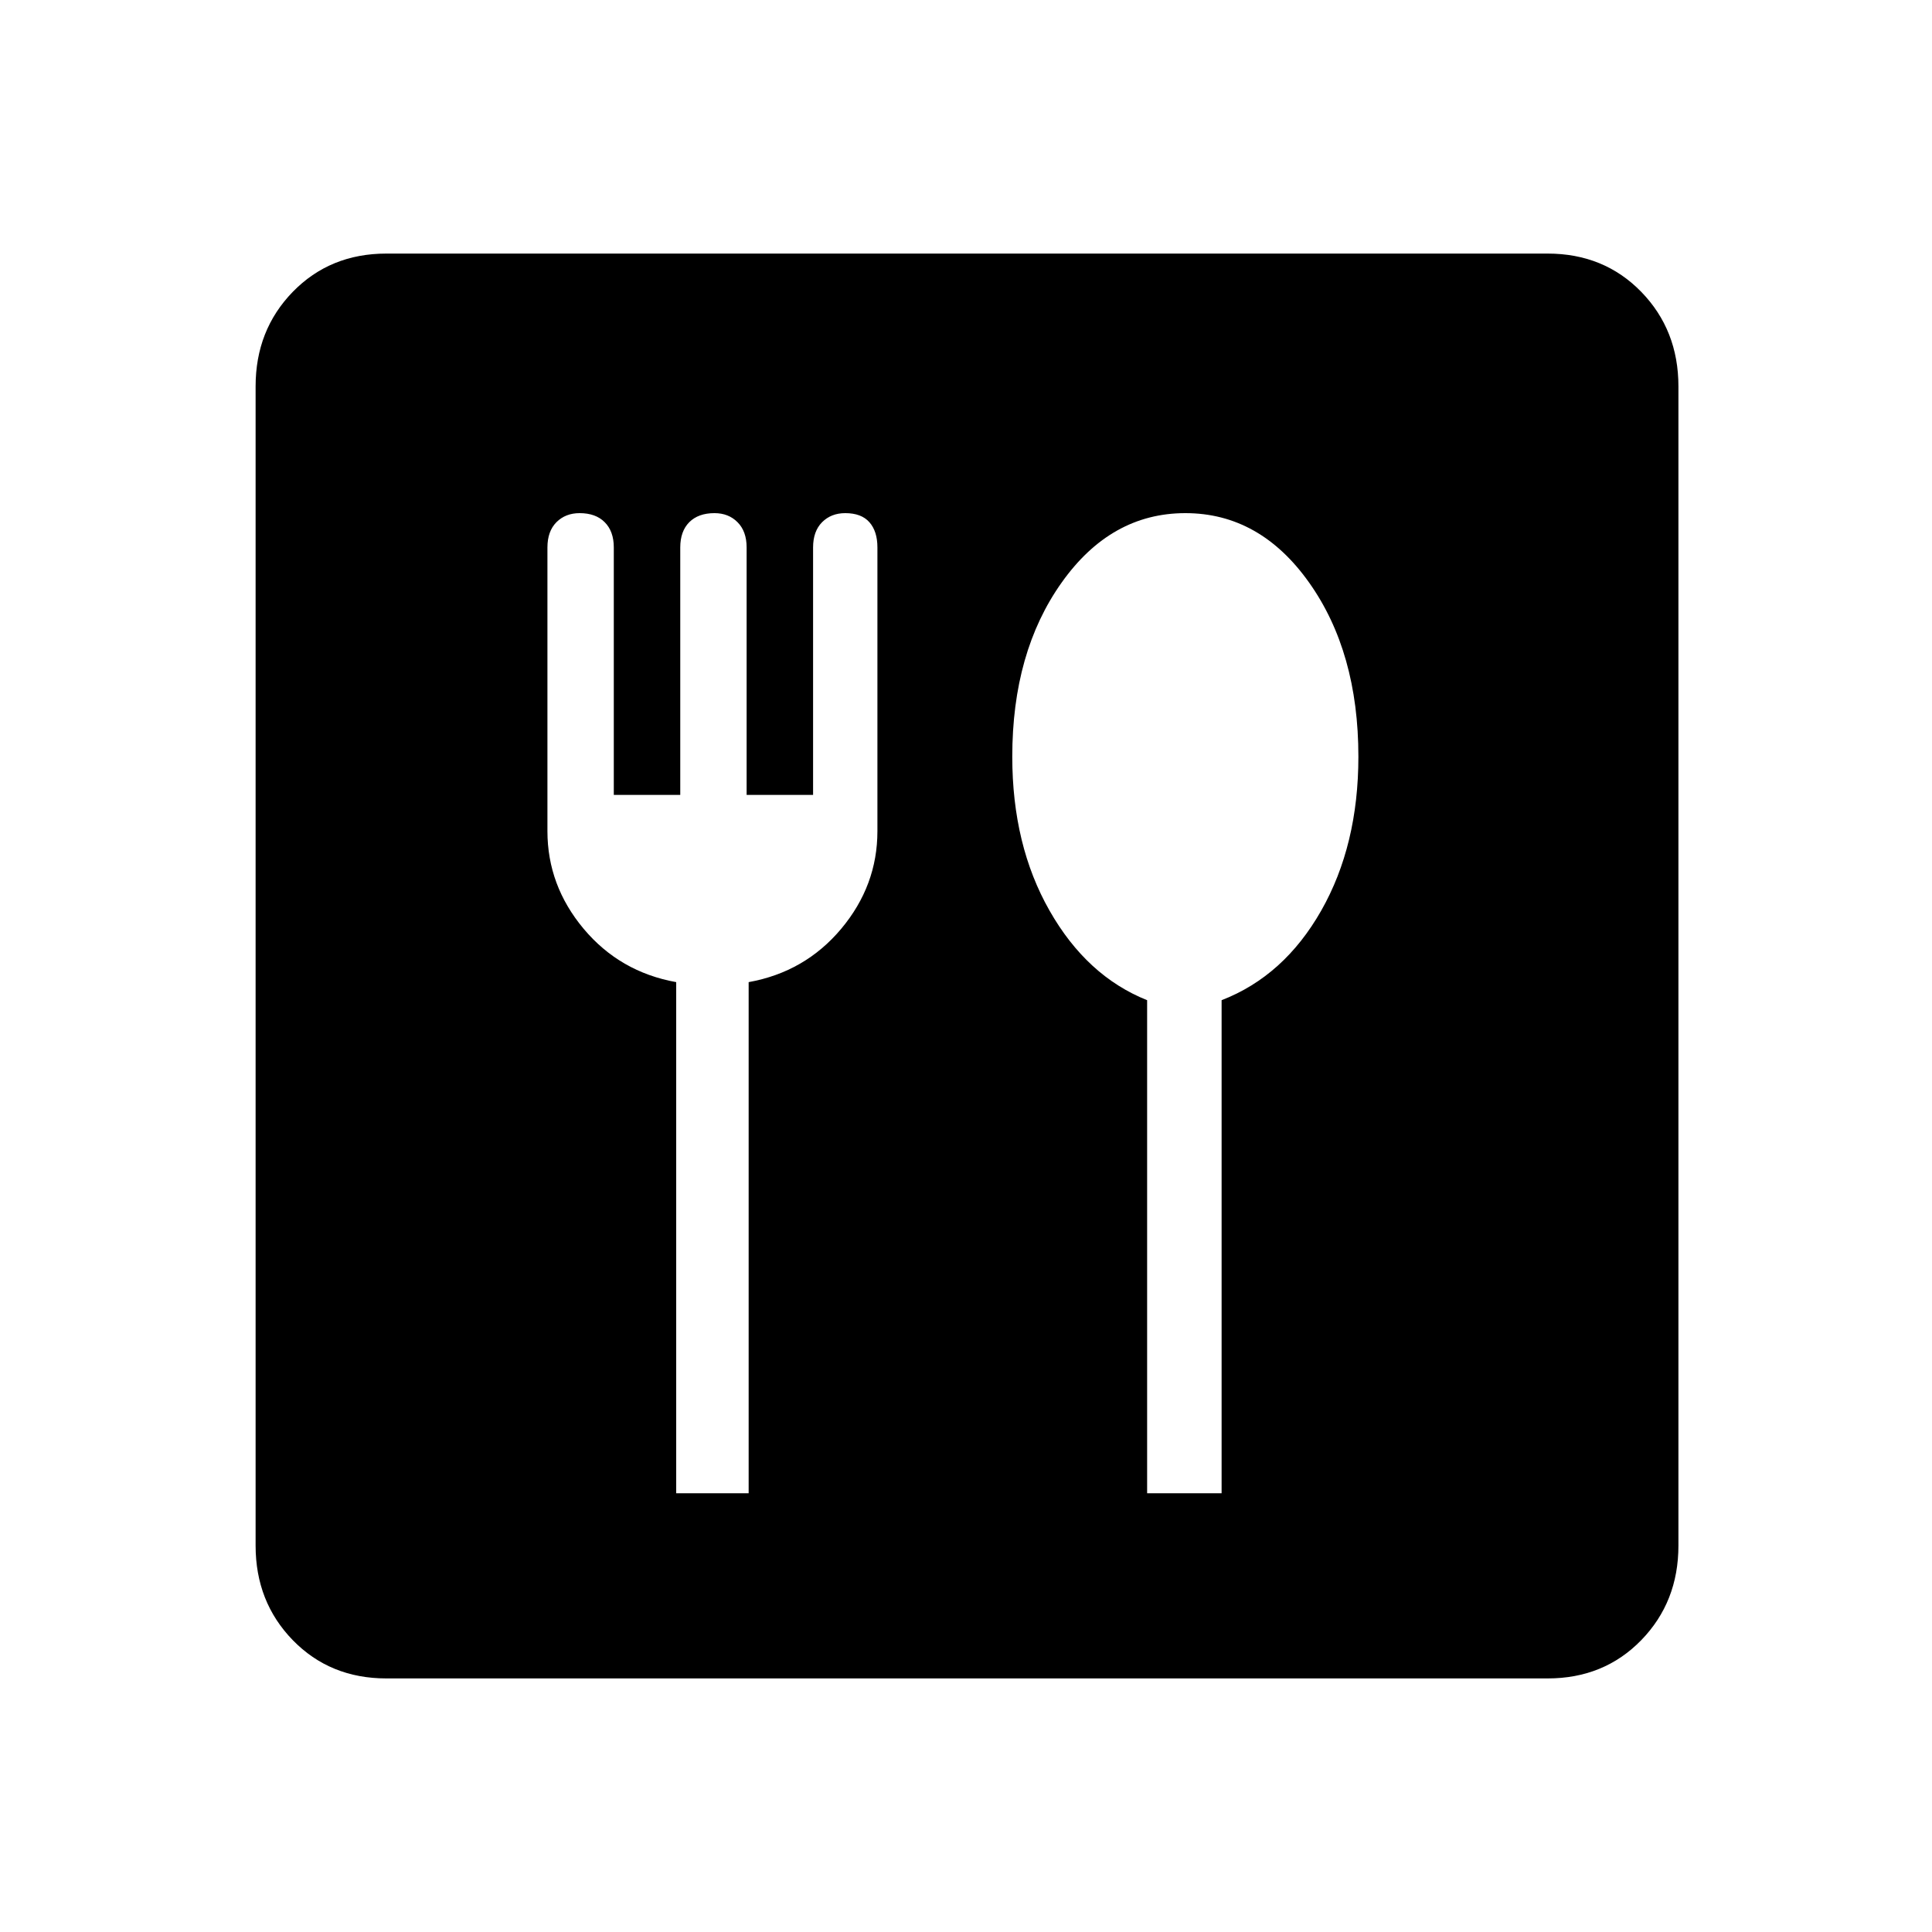 <svg xmlns="http://www.w3.org/2000/svg" height="20" width="20"><path d="M4 17.375Q3.417 17.375 3.031 16.979Q2.646 16.583 2.646 16V4Q2.646 3.417 3.031 3.021Q3.417 2.625 4 2.625H16.021Q16.604 2.625 16.99 3.021Q17.375 3.417 17.375 4V16Q17.375 16.583 16.99 16.979Q16.604 17.375 16.021 17.375ZM7 15.458H7.75V10.167Q8.333 10.062 8.708 9.615Q9.083 9.167 9.083 8.604V5.667Q9.083 5.5 9 5.406Q8.917 5.312 8.75 5.312Q8.604 5.312 8.51 5.406Q8.417 5.5 8.417 5.667V8.229H7.729V5.667Q7.729 5.5 7.635 5.406Q7.542 5.312 7.396 5.312Q7.229 5.312 7.135 5.406Q7.042 5.5 7.042 5.667V8.229H6.354V5.667Q6.354 5.5 6.26 5.406Q6.167 5.312 6 5.312Q5.854 5.312 5.76 5.406Q5.667 5.5 5.667 5.667V8.604Q5.667 9.167 6.042 9.615Q6.417 10.062 7 10.167ZM11.875 15.458H12.646V10.354Q13.292 10.104 13.677 9.427Q14.062 8.75 14.062 7.833Q14.062 6.75 13.552 6.031Q13.042 5.312 12.271 5.312Q11.5 5.312 10.99 6.031Q10.479 6.75 10.479 7.833Q10.479 8.75 10.865 9.427Q11.25 10.104 11.875 10.354Z"/></svg>